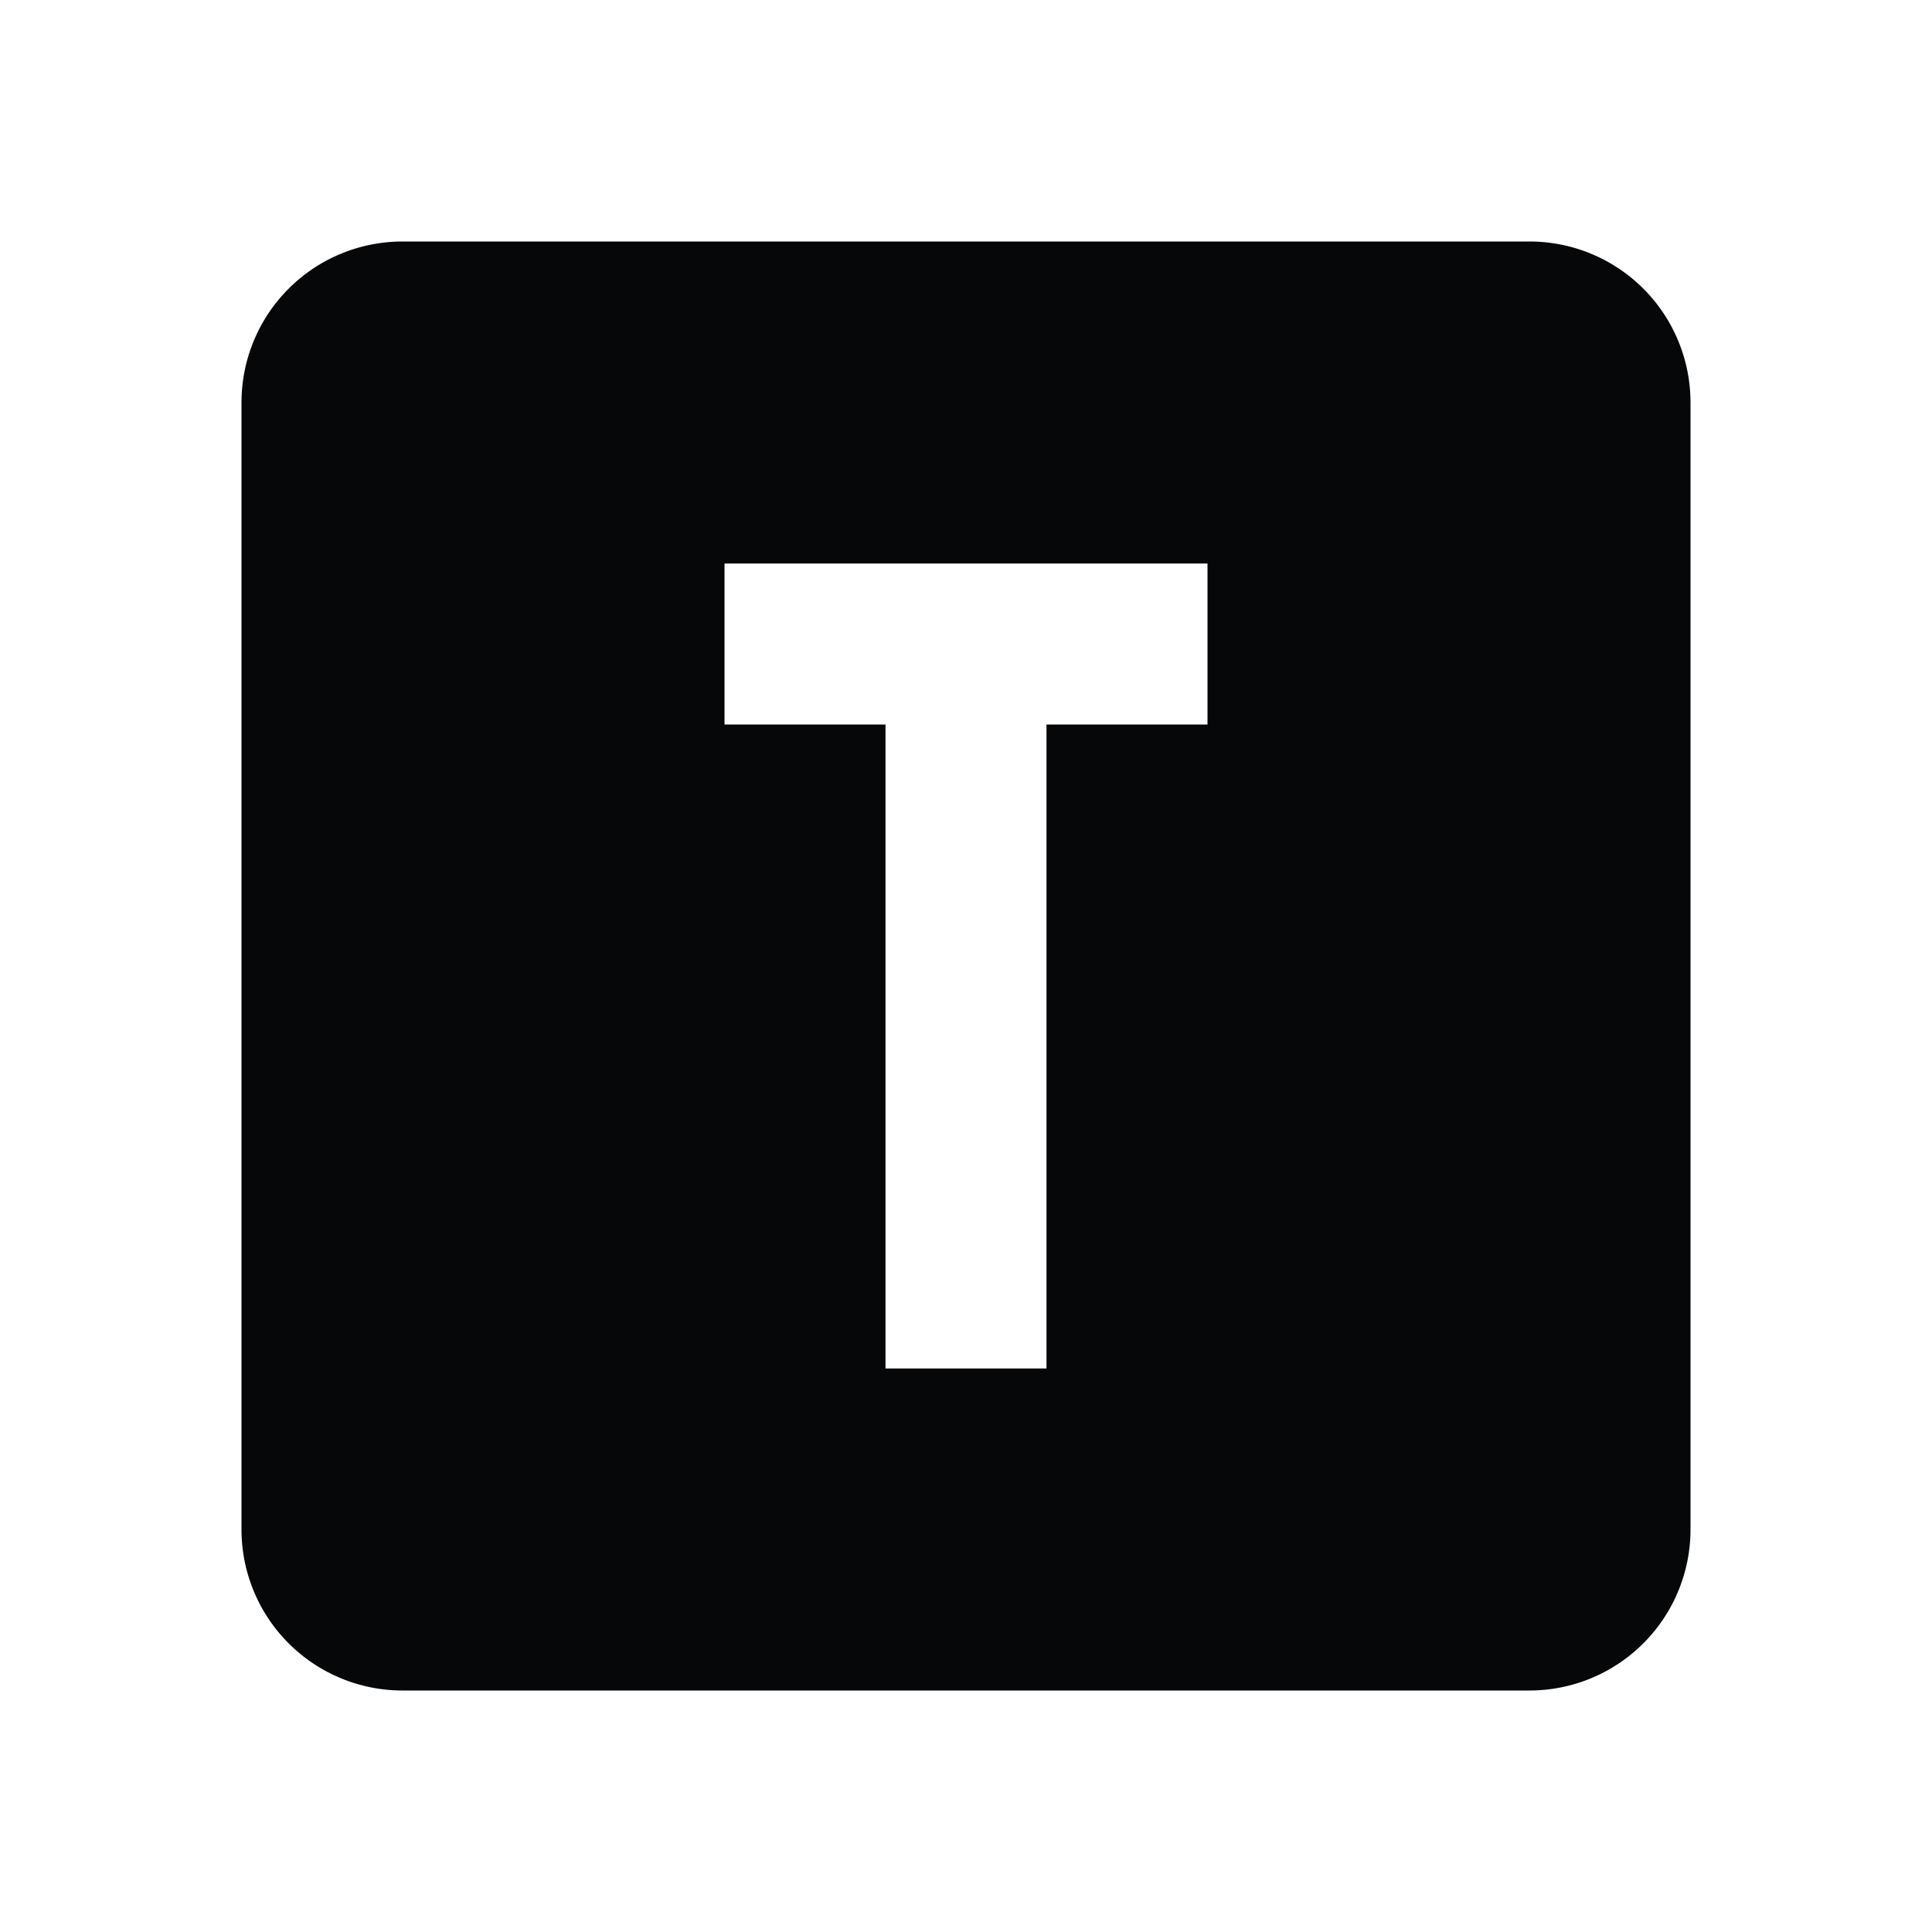 <svg xmlns="http://www.w3.org/2000/svg" baseProfile="full" viewBox="0 0 24.00 24.00"><path fill="#050708" d="M9 7v2h2v8h2V9h2V7H9zM5 3h14a2 2 0 0 1 2 2v14a2 2 0 0 1-2 2H5a2 2 0 0 1-2-2V5a2 2 0 0 1 2-2z"/></svg>